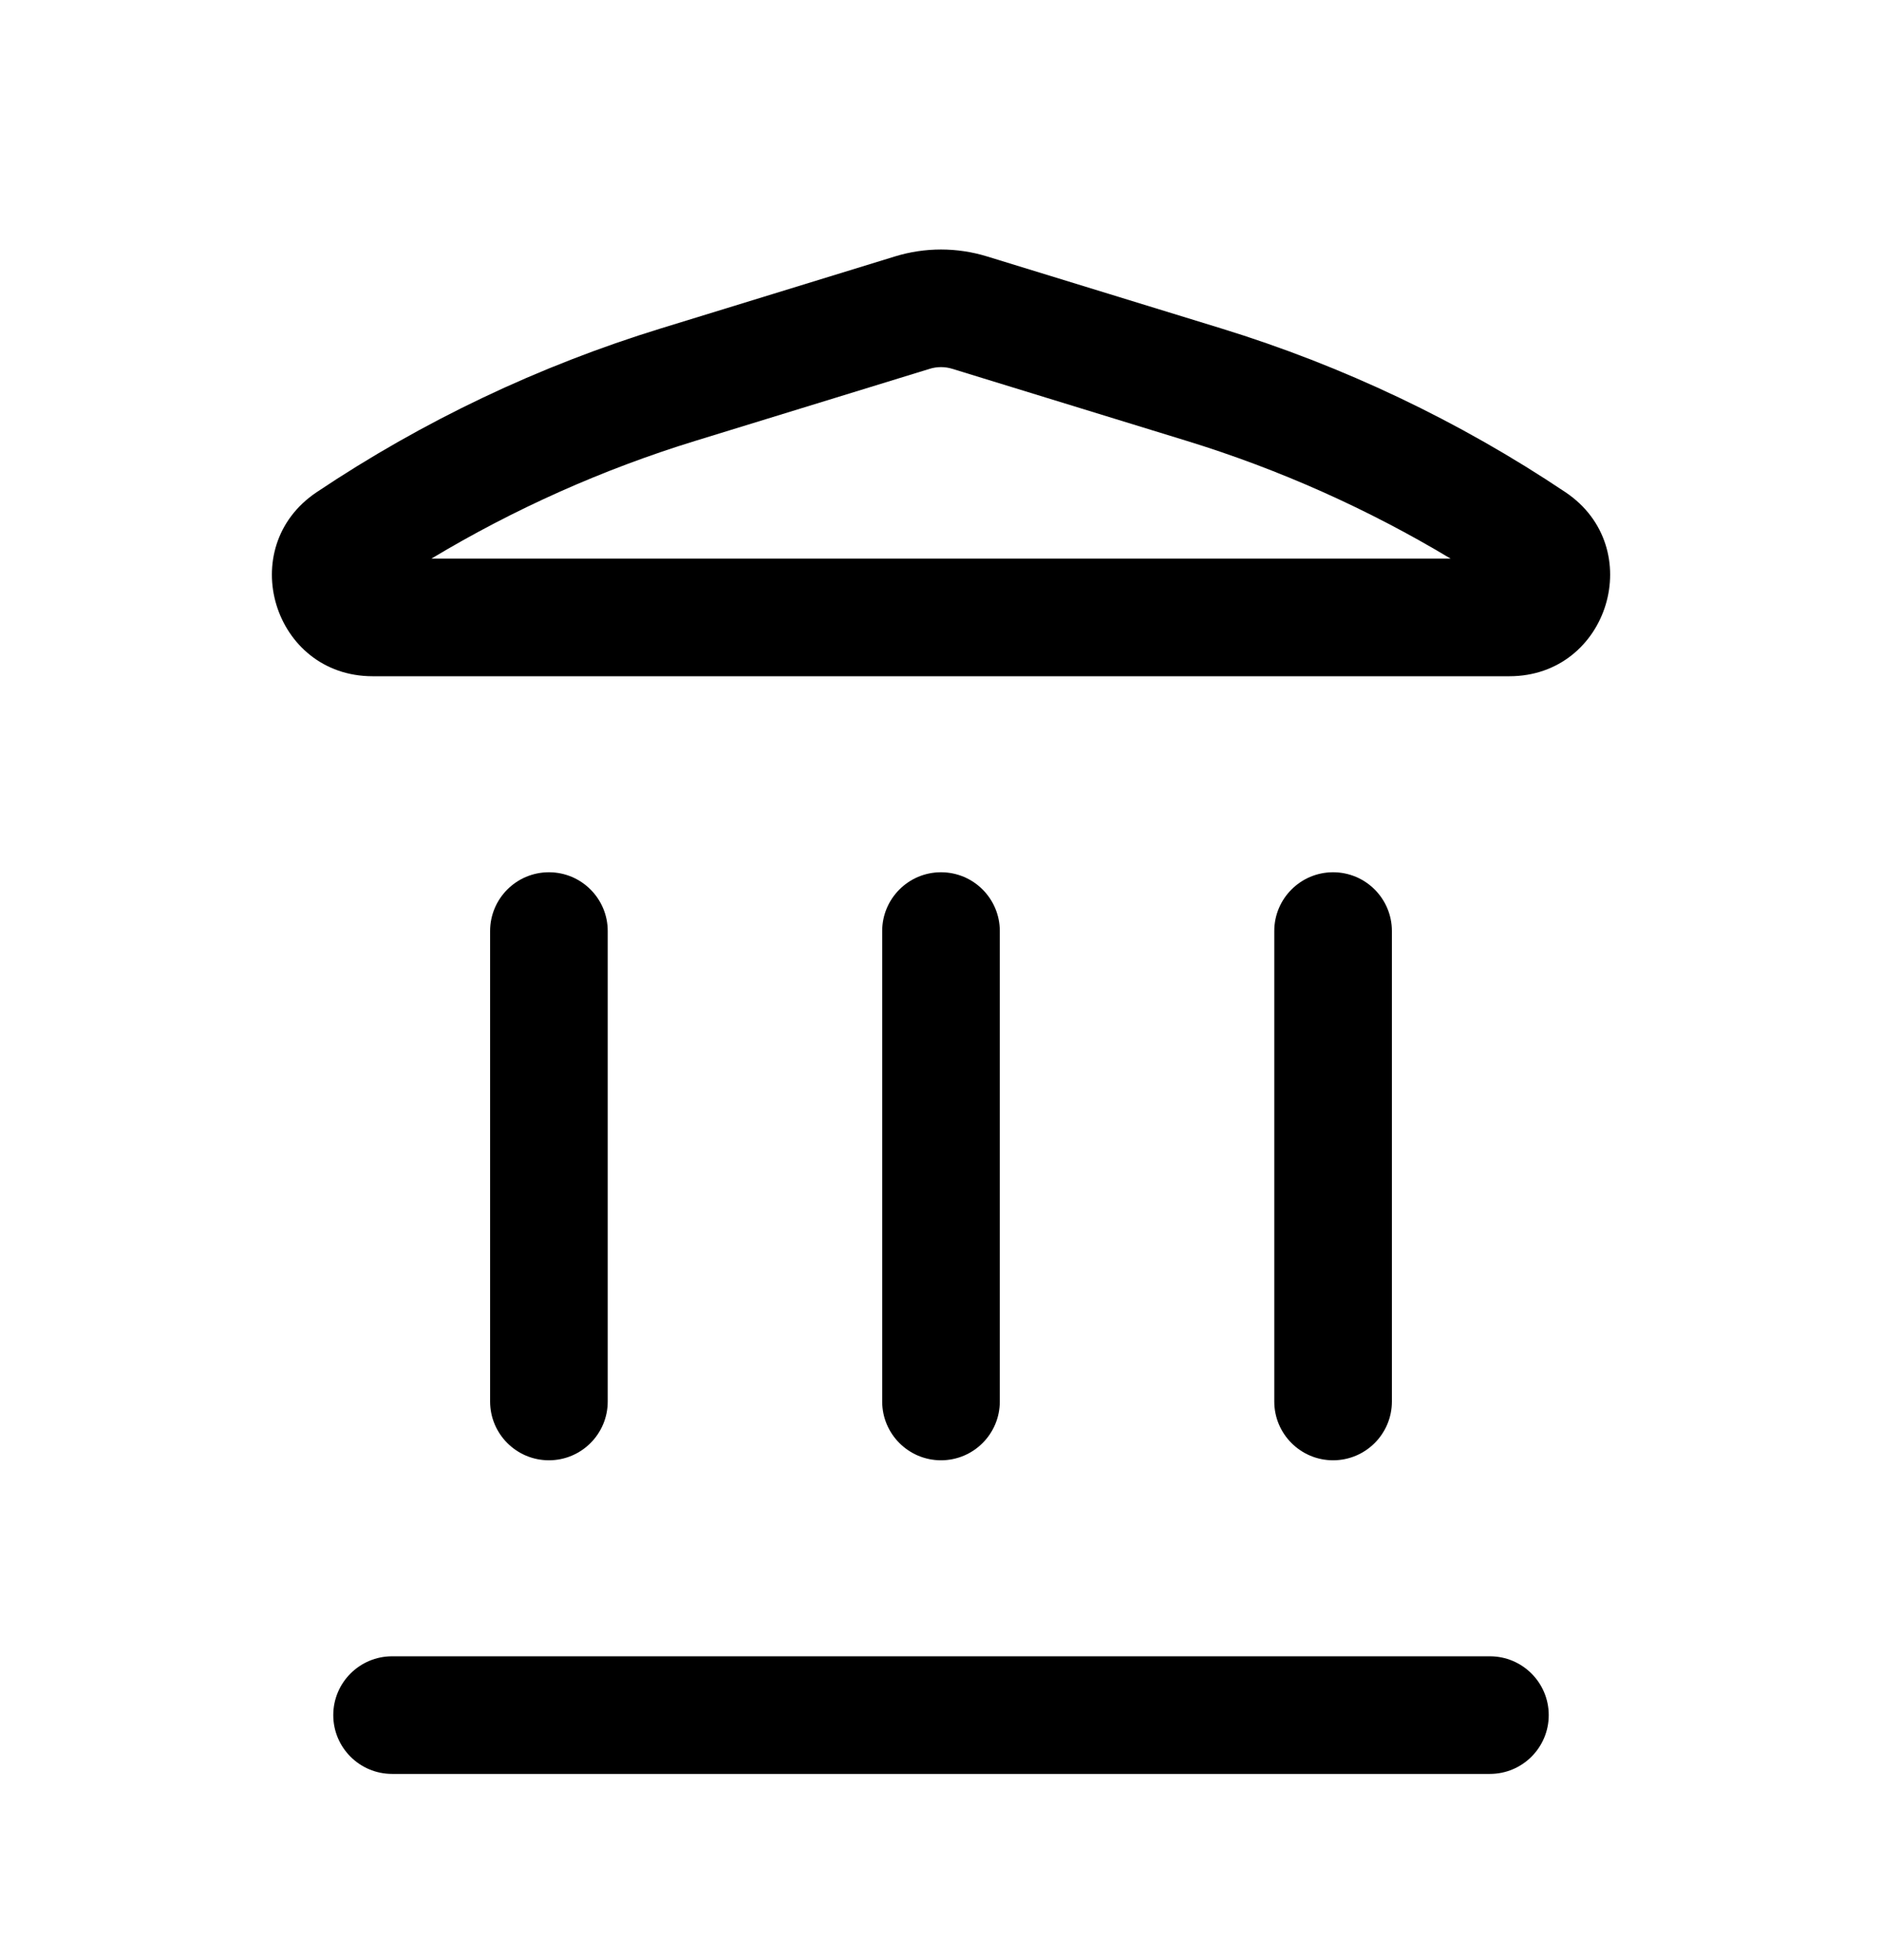 <svg width="24" height="25" viewBox="0 0 24 25" fill="none" xmlns="http://www.w3.org/2000/svg">
<path fill-rule="evenodd" clip-rule="evenodd" d="M11.415 3.27C11.796 3.153 12.204 3.153 12.585 3.27L15.571 4.188C17.128 4.667 18.608 5.37 19.962 6.277C21.015 6.982 20.516 8.625 19.248 8.625H4.752C3.485 8.625 2.985 6.982 4.039 6.277C5.393 5.37 6.872 4.667 8.43 4.188L11.415 3.27ZM12.144 4.704C12.05 4.675 11.95 4.675 11.856 4.704L8.87 5.622C7.689 5.985 6.558 6.49 5.501 7.125H18.499C17.442 6.49 16.311 5.985 15.13 5.622L12.144 4.704Z" fill="black"/>
<path d="M4.25 21.875C4.25 21.461 4.586 21.125 5 21.125H19C19.414 21.125 19.75 21.461 19.75 21.875C19.75 22.289 19.414 22.625 19 22.625H5C4.586 22.625 4.25 22.289 4.25 21.875Z" fill="black"/>
<path d="M6.25 17.875C6.25 18.289 6.586 18.625 7 18.625C7.414 18.625 7.75 18.289 7.75 17.875L7.75 11.875C7.75 11.461 7.414 11.125 7 11.125C6.586 11.125 6.25 11.461 6.25 11.875L6.25 17.875Z" fill="black"/>
<path d="M12 18.625C11.586 18.625 11.25 18.289 11.25 17.875L11.25 11.875C11.25 11.461 11.586 11.125 12 11.125C12.414 11.125 12.75 11.461 12.75 11.875V17.875C12.75 18.289 12.414 18.625 12 18.625Z" fill="black"/>
<path d="M16.25 17.875C16.25 18.289 16.586 18.625 17 18.625C17.414 18.625 17.75 18.289 17.75 17.875V11.875C17.75 11.461 17.414 11.125 17 11.125C16.586 11.125 16.25 11.461 16.25 11.875V17.875Z" fill="black"/>
</svg>
